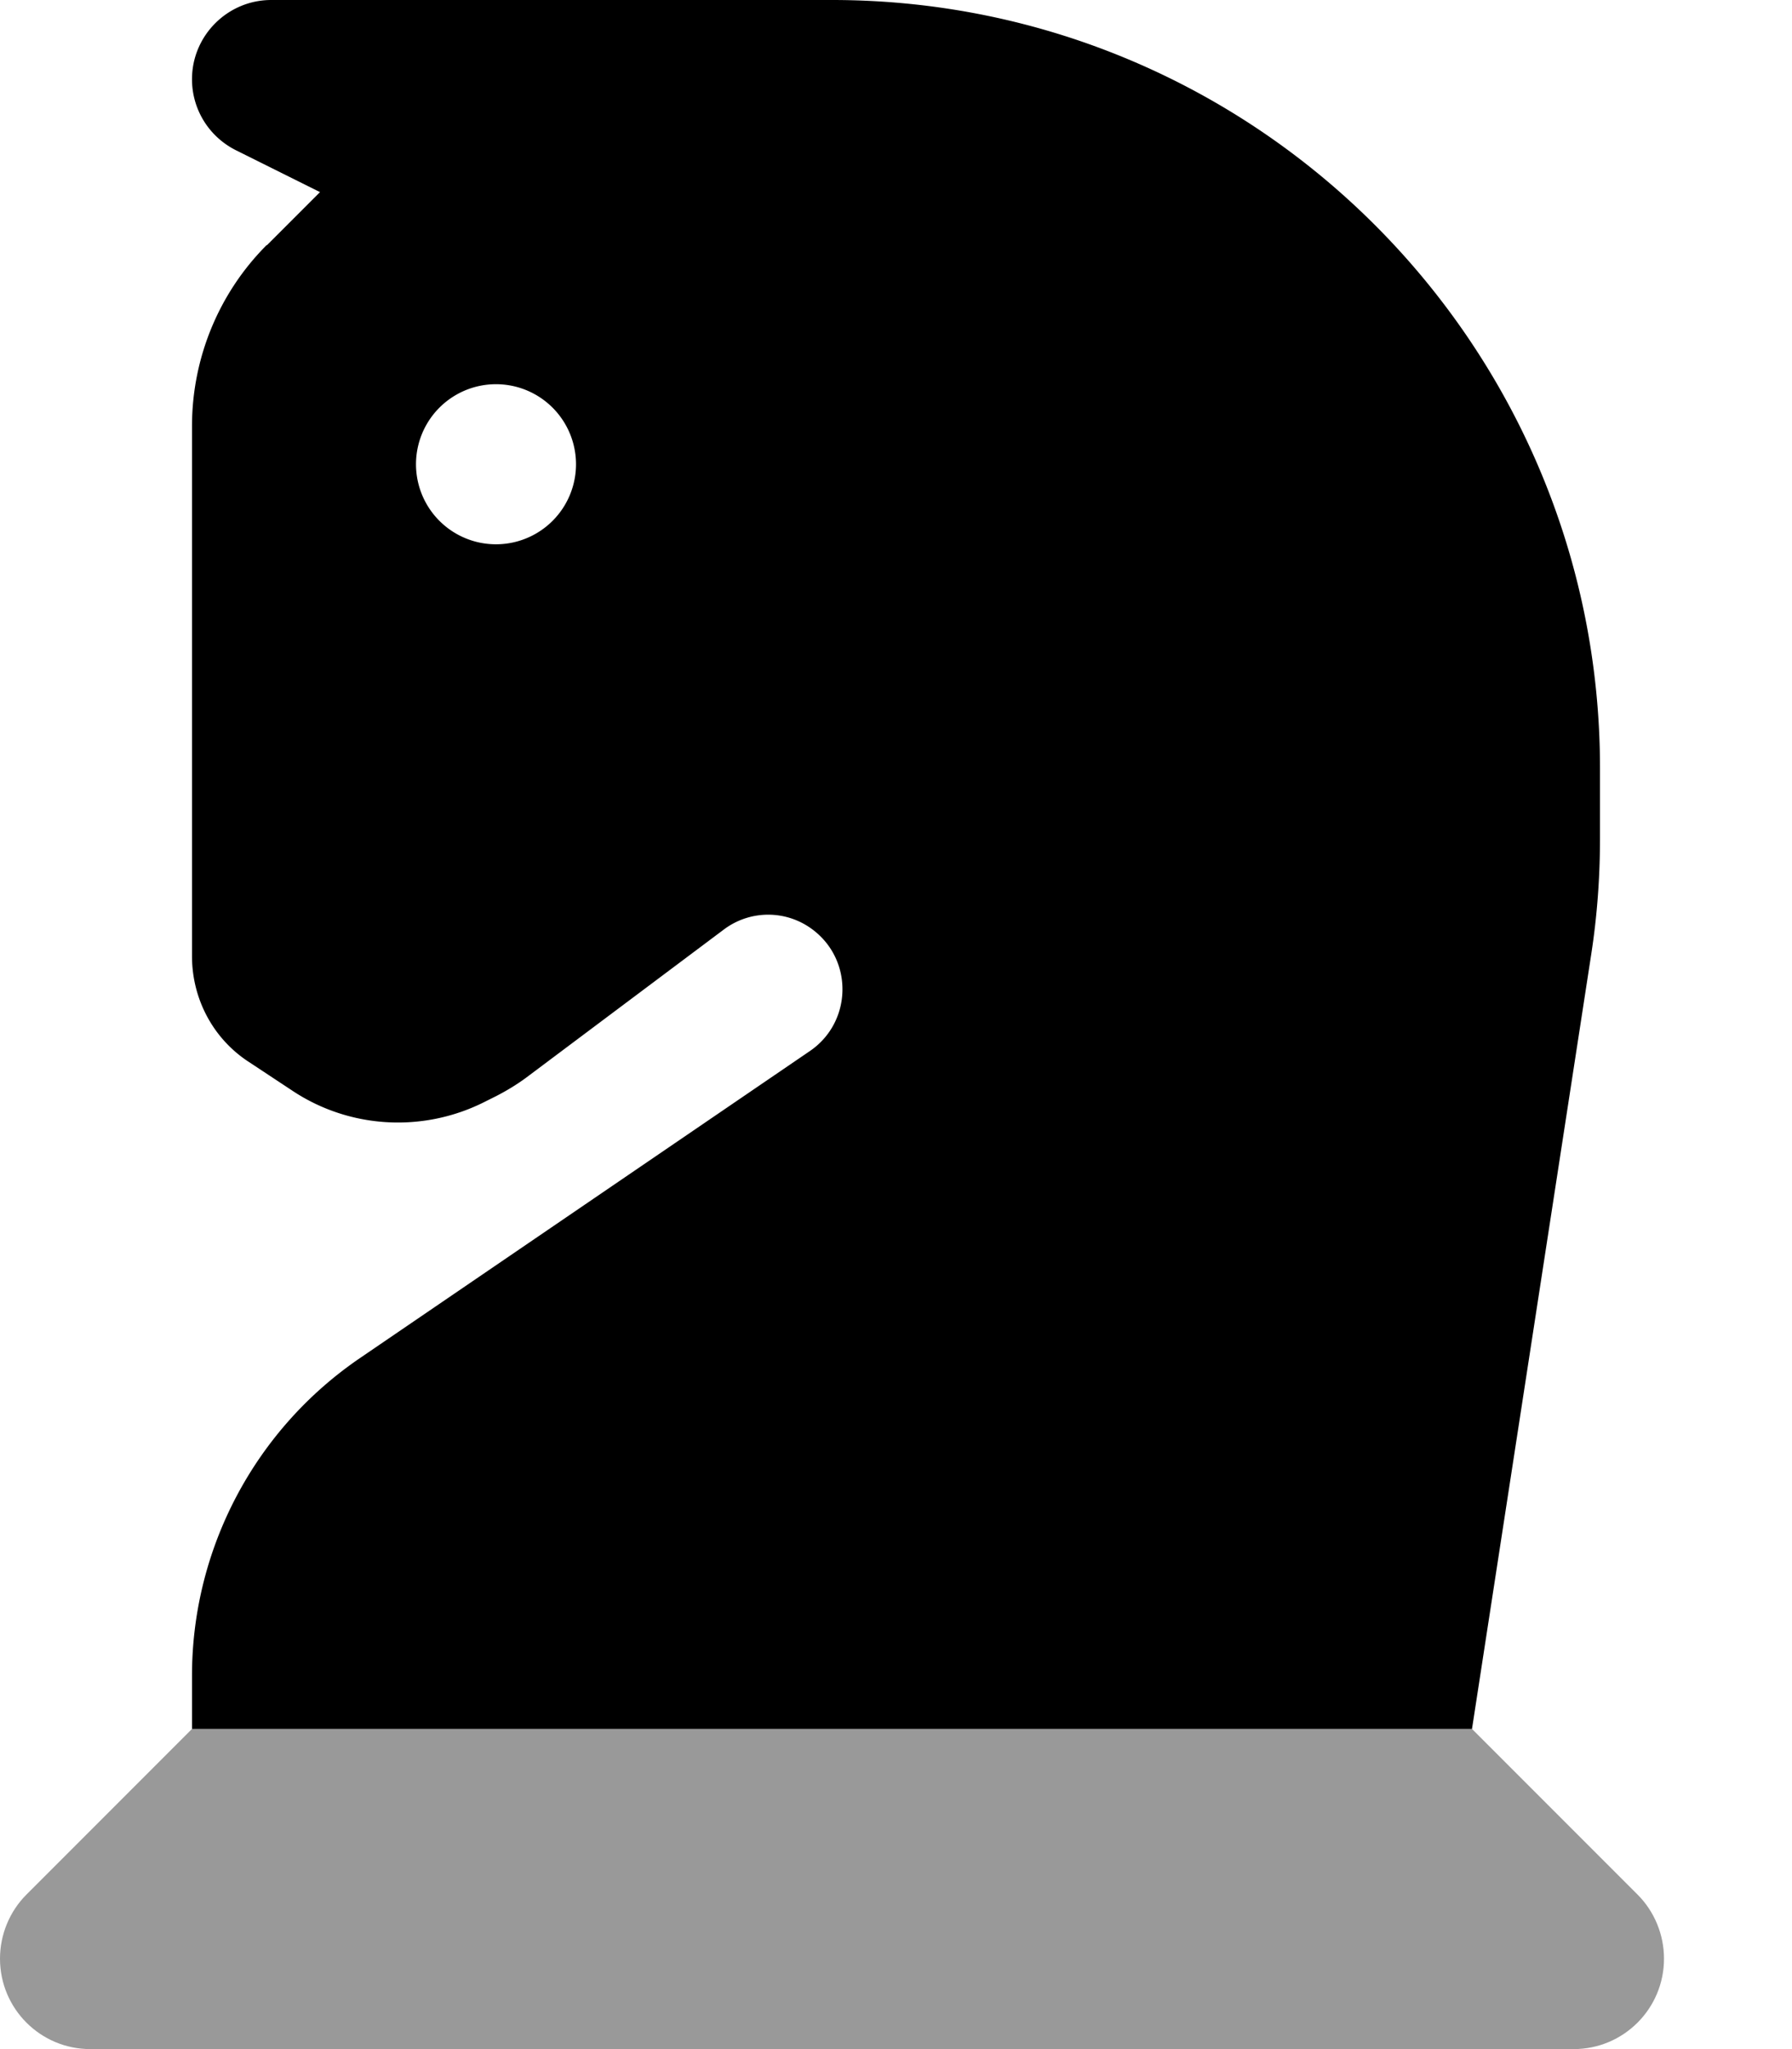 <svg xmlns="http://www.w3.org/2000/svg" viewBox="0 0 448 512"><!--! Font Awesome Pro 6.3.0 by @fontawesome - https://fontawesome.com License - https://fontawesome.com/license (Commercial License) Copyright 2023 Fonticons, Inc. --><defs><style>.fa-secondary{opacity:.4}</style></defs><path class="fa-primary" d="M66.7 61.3L80 48 58.9 37.5C52.2 34.1 48 27.3 48 19.8C48 8.9 56.9 0 67.8 0H208C314 0 400 86 400 192v17.3c0 9.8-.7 19.5-2.2 29.2L368 432H48V418.7c0-31.7 15.7-61.4 41.9-79.3l112.6-76.8c10.5-7.2 10.9-22.6 .7-30.3c-6.6-5-15.7-5-22.3 0l-49.4 37c-2.3 1.7-4.8 3.2-7.3 4.5l-3.2 1.6c-15.4 7.7-33.8 6.6-48.1-3l-10.6-7C53.3 259.6 48 249.6 48 238.9V106.5c0-17 6.7-33.3 18.7-45.3zM124 136a20 20 0 1 0 0-40 20 20 0 1 0 0 40z"/><path class="fa-secondary" d="M368 432H48L6.6 473.4c-4.2 4.2-6.6 10-6.6 16C0 501.9 10.1 512 22.6 512H393.4c12.5 0 22.6-10.1 22.6-22.6c0-6-2.4-11.8-6.6-16L368 432z"/></svg>